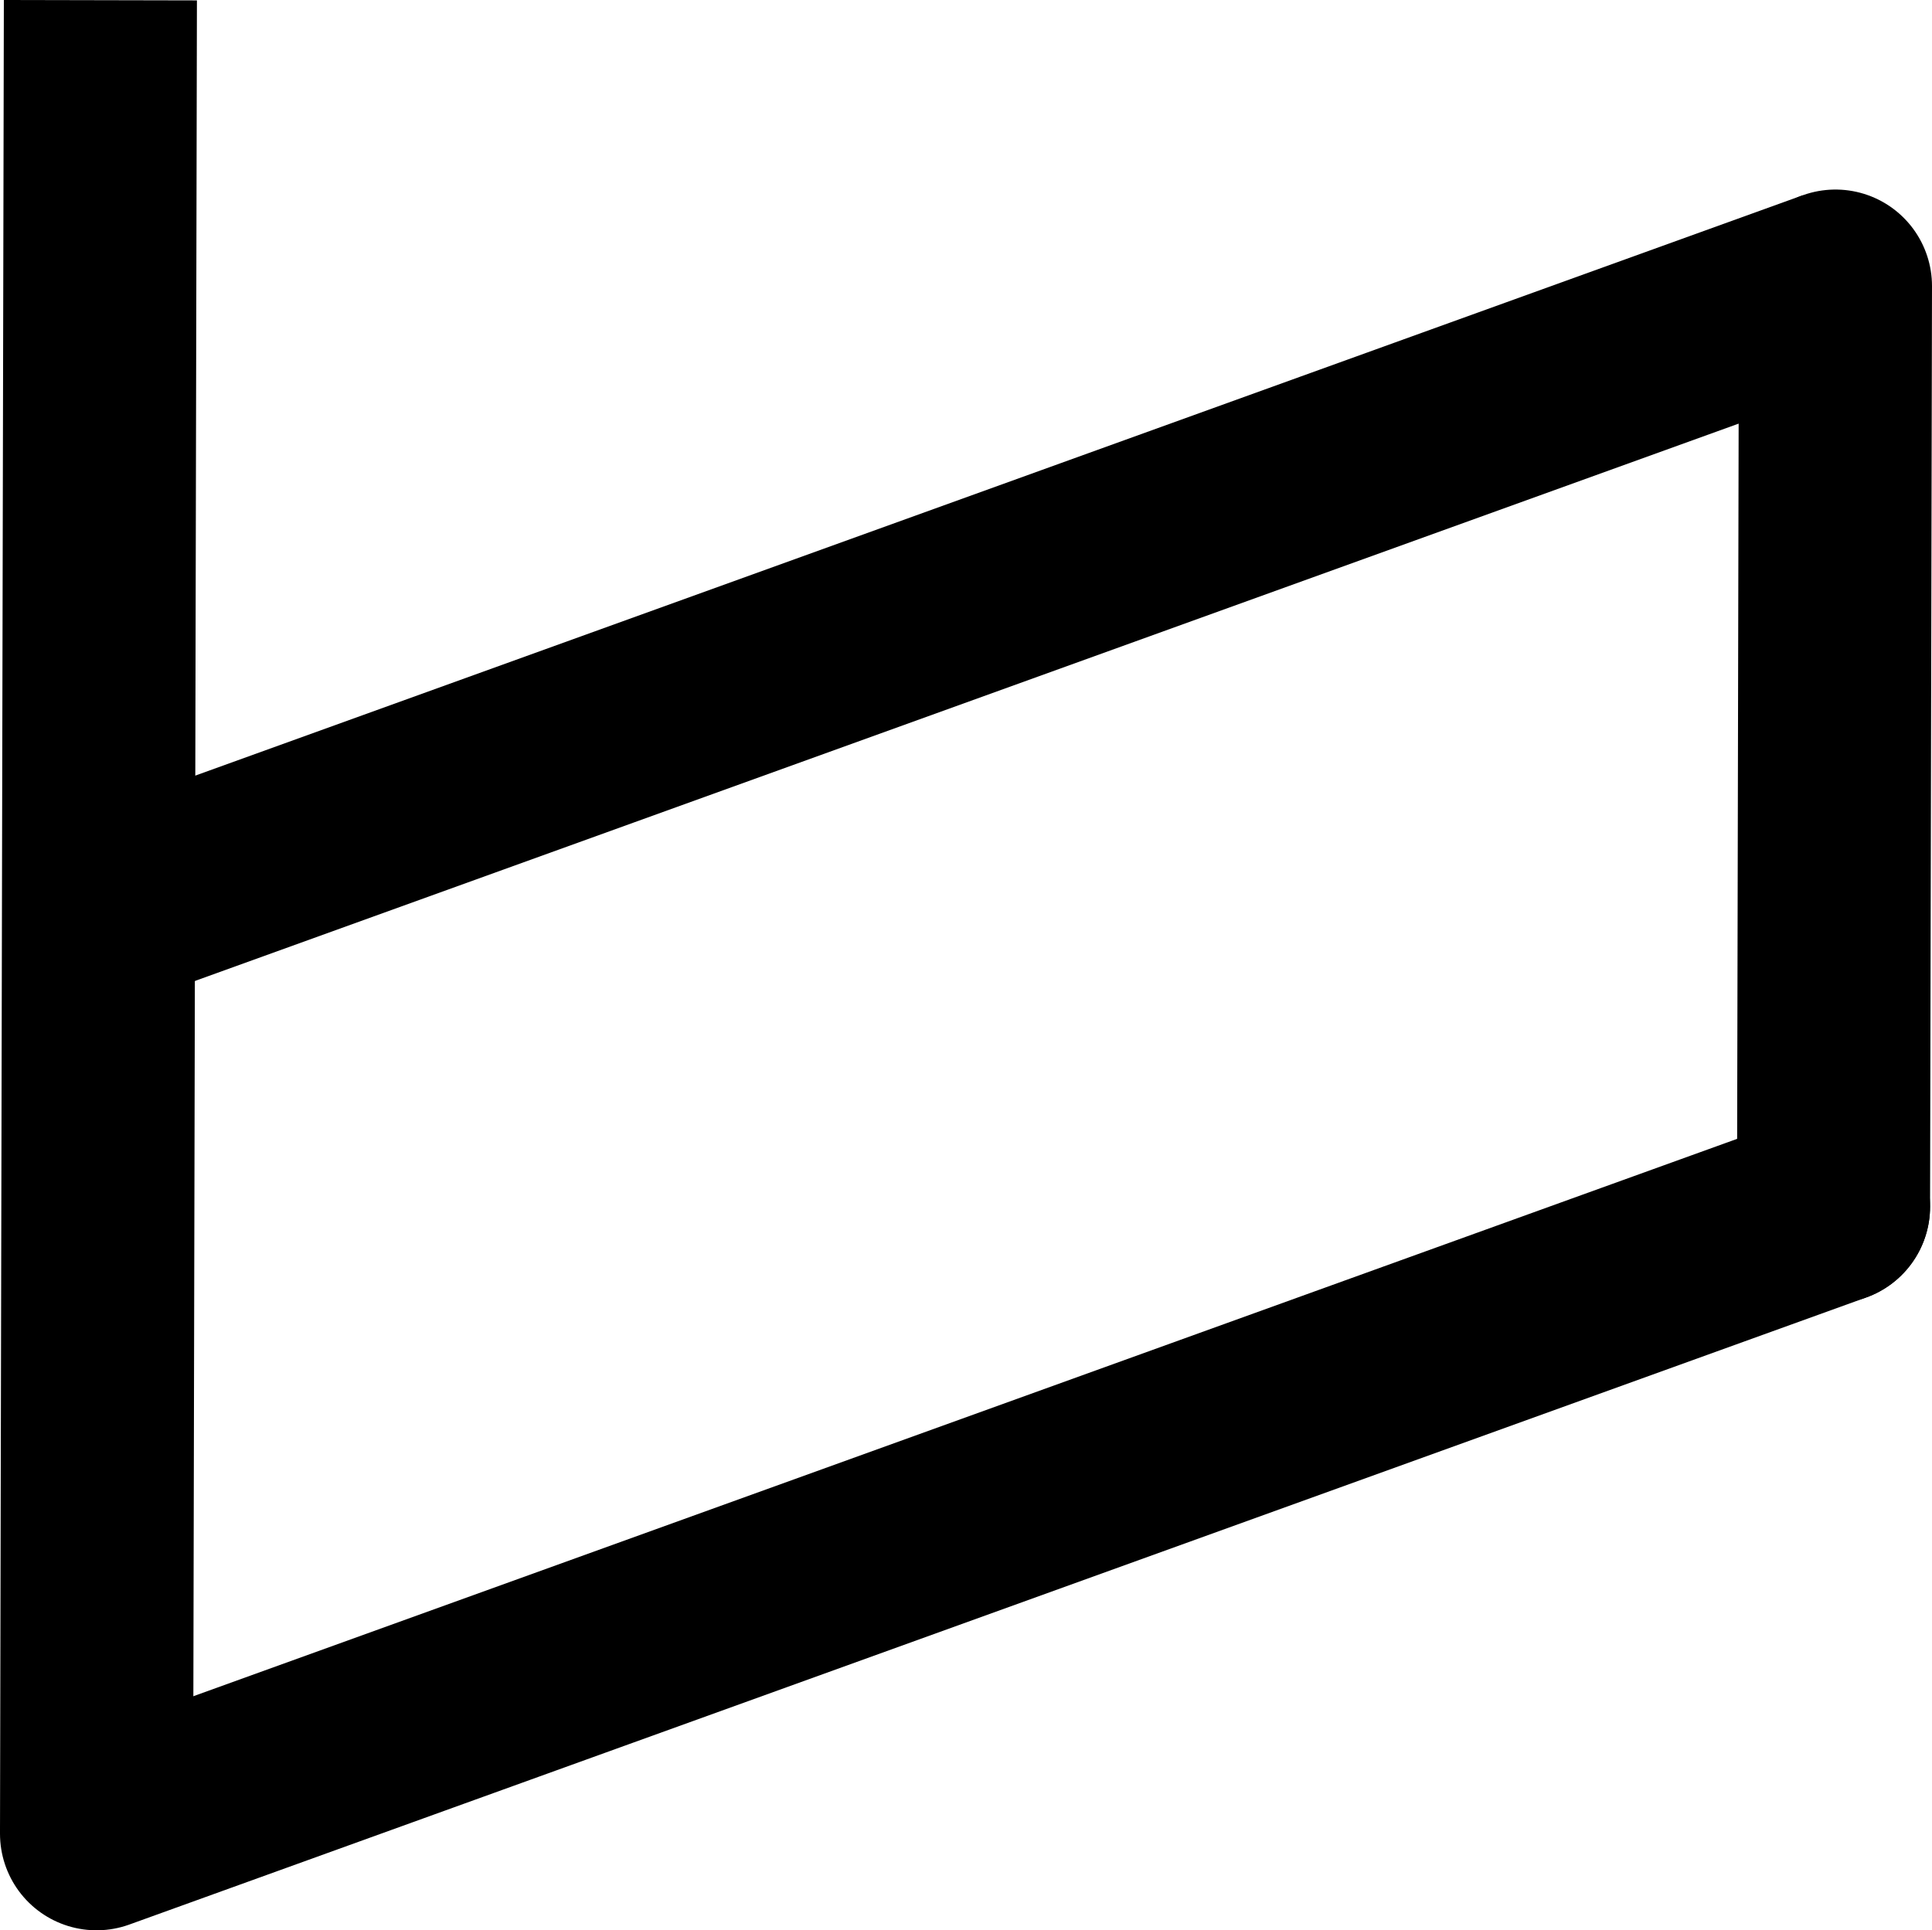 <?xml version="1.0" encoding="utf-8"?>
<!-- Generator: Adobe Illustrator 12.0.0, SVG Export Plug-In . SVG Version: 6.00 Build 51448)  -->
<!DOCTYPE svg PUBLIC "-//W3C//DTD SVG 1.1//EN" "http://www.w3.org/Graphics/SVG/1.1/DTD/svg11.dtd">
<svg  version="1.1" id="Layer_1" xmlns="http://www.w3.org/2000/svg" xmlns:xlink="http://www.w3.org/1999/xlink" width="20.014" height="20.001"
	 viewBox="0 0 20.014 20.001" overflow="visible" enable-background="new 0 0 20.014 20.001" xml:space="preserve">
<line class="no-fill" stroke="#000000" stroke-width="2" x1="1" y1="19.001" x2="1.04" y2="0.002"/>
<line class="no-fill" stroke="#000000" stroke-width="2" stroke-linecap="round" x1="1" y1="19.001" x2="18.994" y2="12.503"/>
<line class="no-fill" stroke="#000000" stroke-width="2" x1="1.02" y1="9.462" x2="19.014" y2="2.964"/>
<line class="no-fill" stroke="#000000" stroke-width="2" stroke-linecap="round" x1="18.994" y1="12.503" x2="19.014" y2="2.964"/>
</svg>
